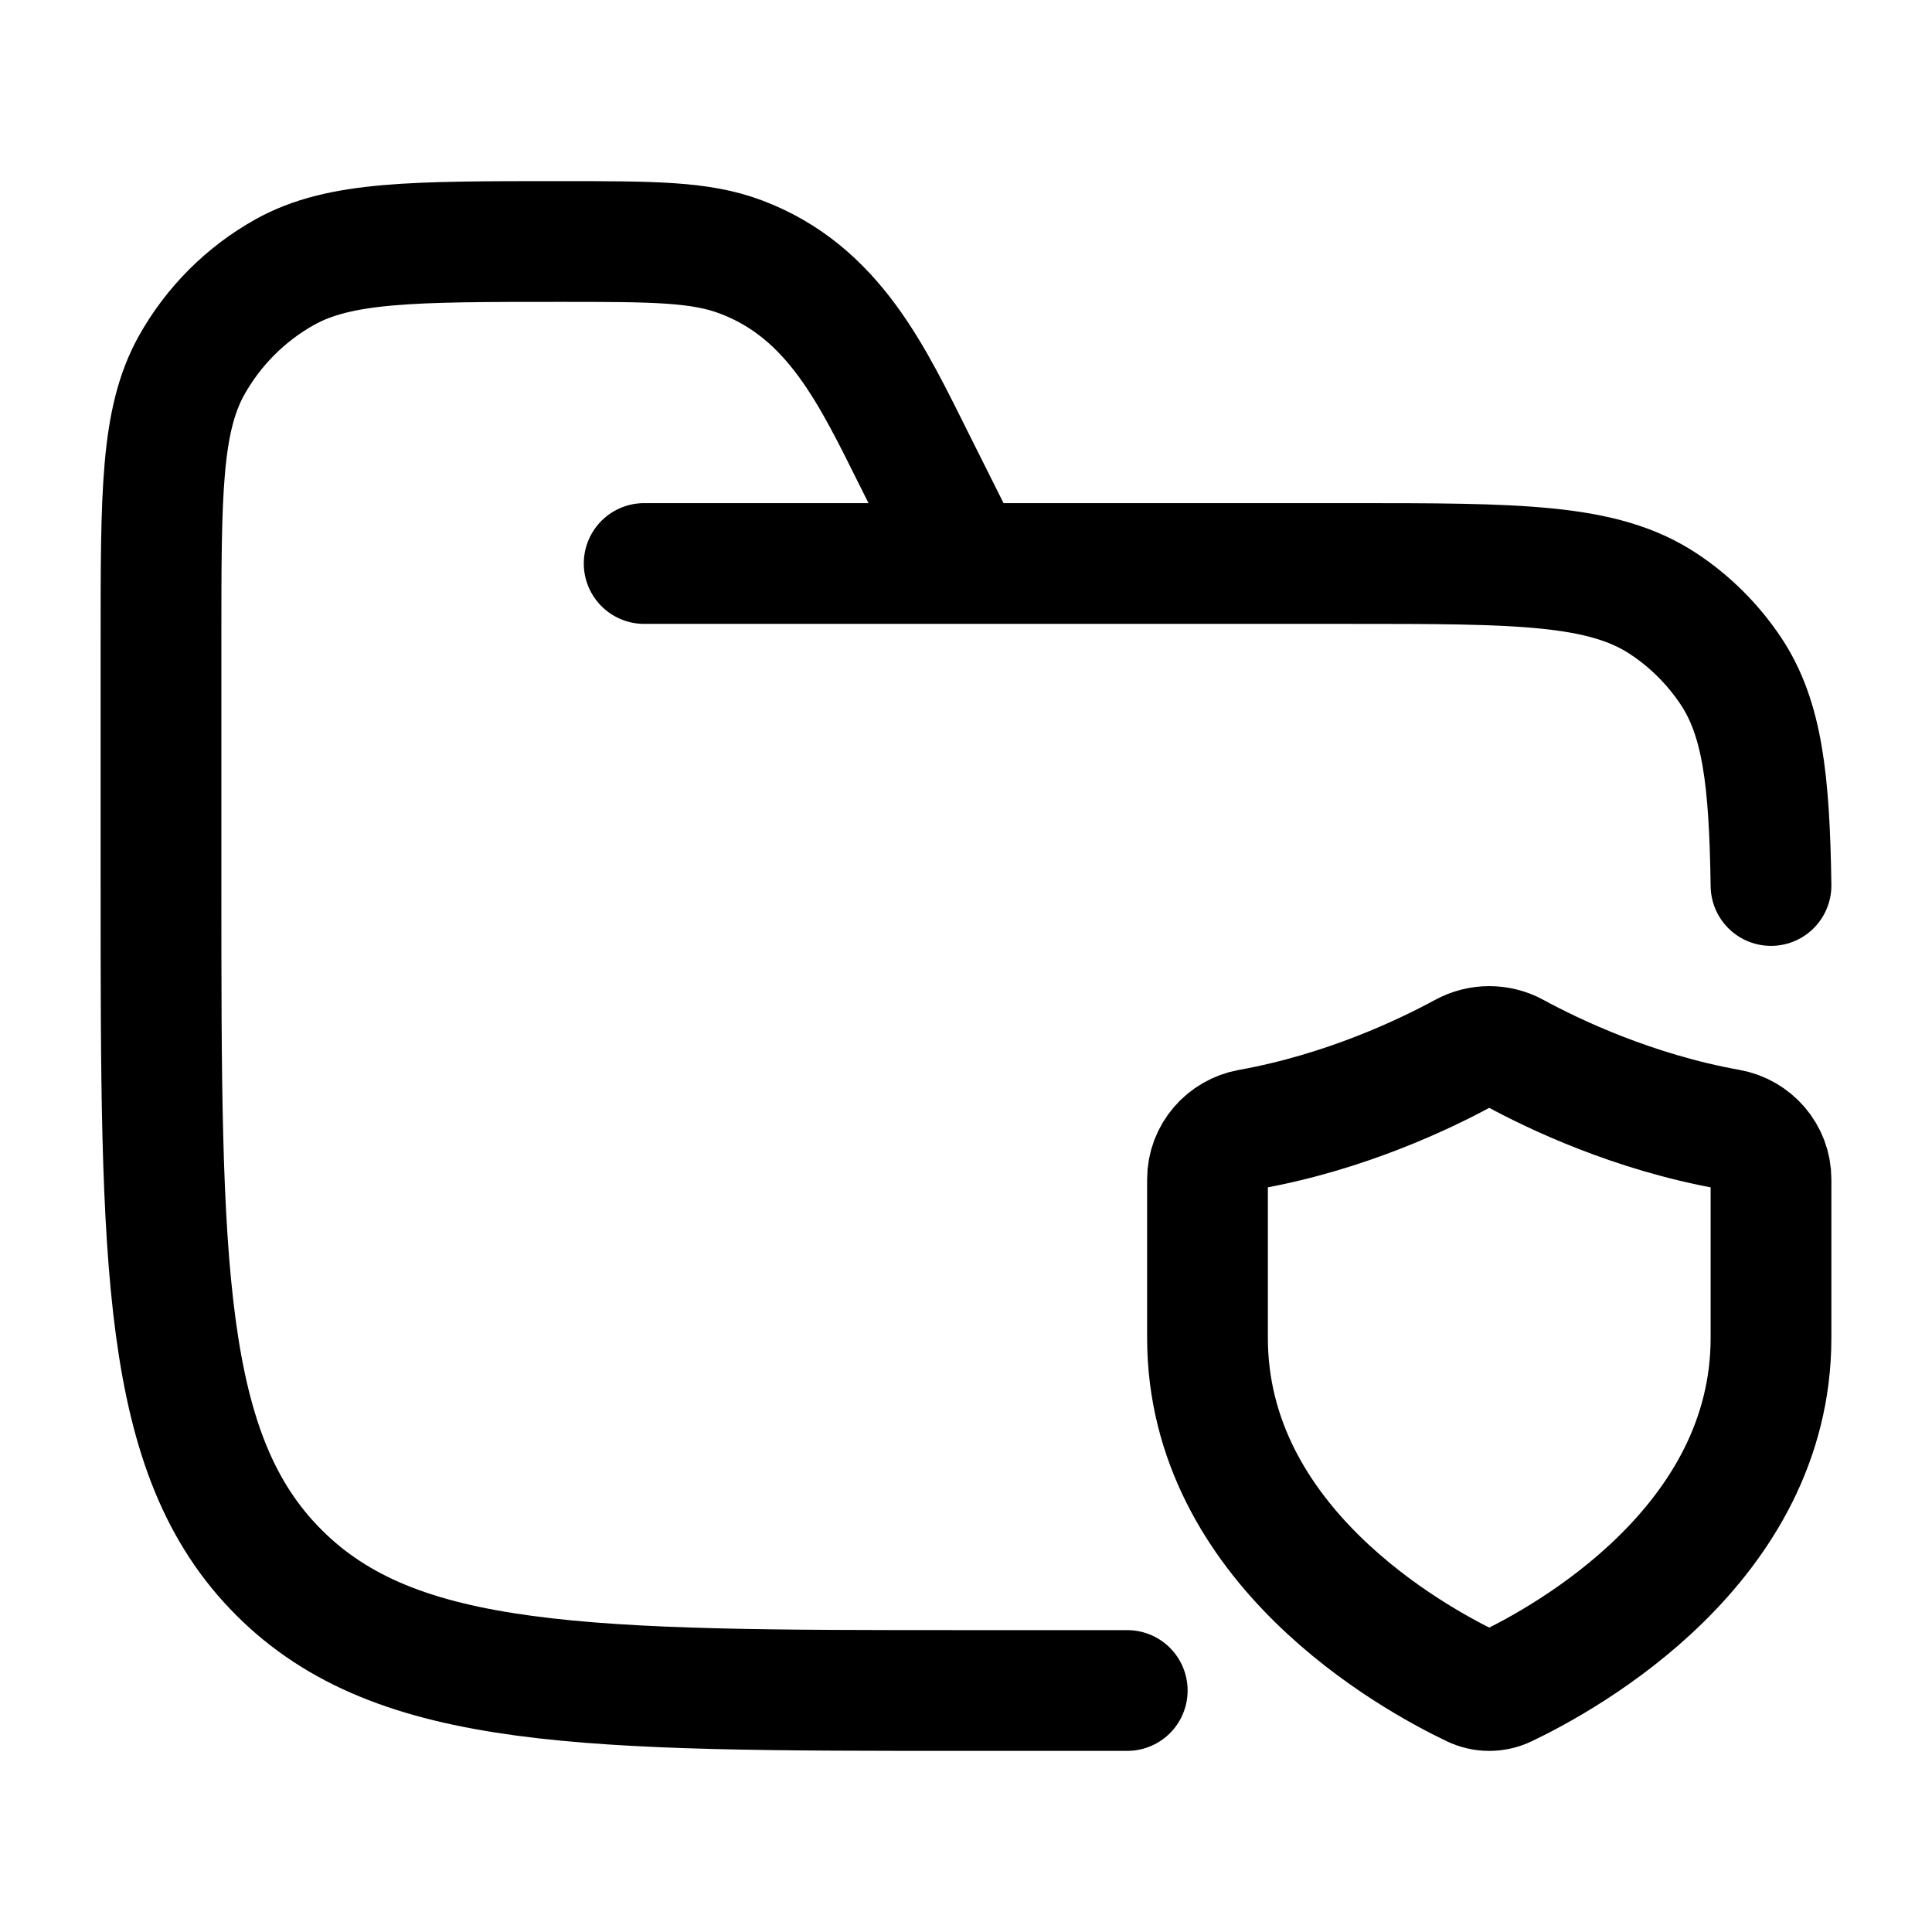 <svg width="24" height="24" viewBox="0 0 24 24" fill="none" xmlns="http://www.w3.org/2000/svg">
    <path d="M14.003 21H12.003C7.287 21 4.93 21 3.465 19.535C2 18.071 2 15.714 2 11V7.944C2 6.128 2 5.22 2.38 4.538C2.652 4.052 3.053 3.651 3.538 3.38C4.22 3 5.129 3 6.946 3C8.11 3 8.692 3 9.201 3.191C10.364 3.627 10.844 4.684 11.369 5.733L12.003 7M8.002 7H16.754C18.861 7 19.915 7 20.672 7.506C21 7.724 21.281 8.006 21.5 8.333C21.894 8.923 21.981 9.692 22 11" stroke="currentColor" stroke-width="1.5" stroke-linecap="round"/>
    <path d="M22 16.62V14.649C22 14.339 21.772 14.082 21.477 14.029C20.287 13.816 19.299 13.343 18.817 13.081C18.62 12.973 18.38 12.973 18.183 13.081C17.701 13.343 16.713 13.816 15.523 14.029C15.228 14.082 15 14.339 15 14.649V16.62C15 19.192 17.542 20.594 18.294 20.953C18.426 21.016 18.574 21.016 18.706 20.953C19.458 20.594 22 19.192 22 16.62Z" stroke="currentColor" stroke-width="1.5" stroke-linecap="round"/>
</svg>
